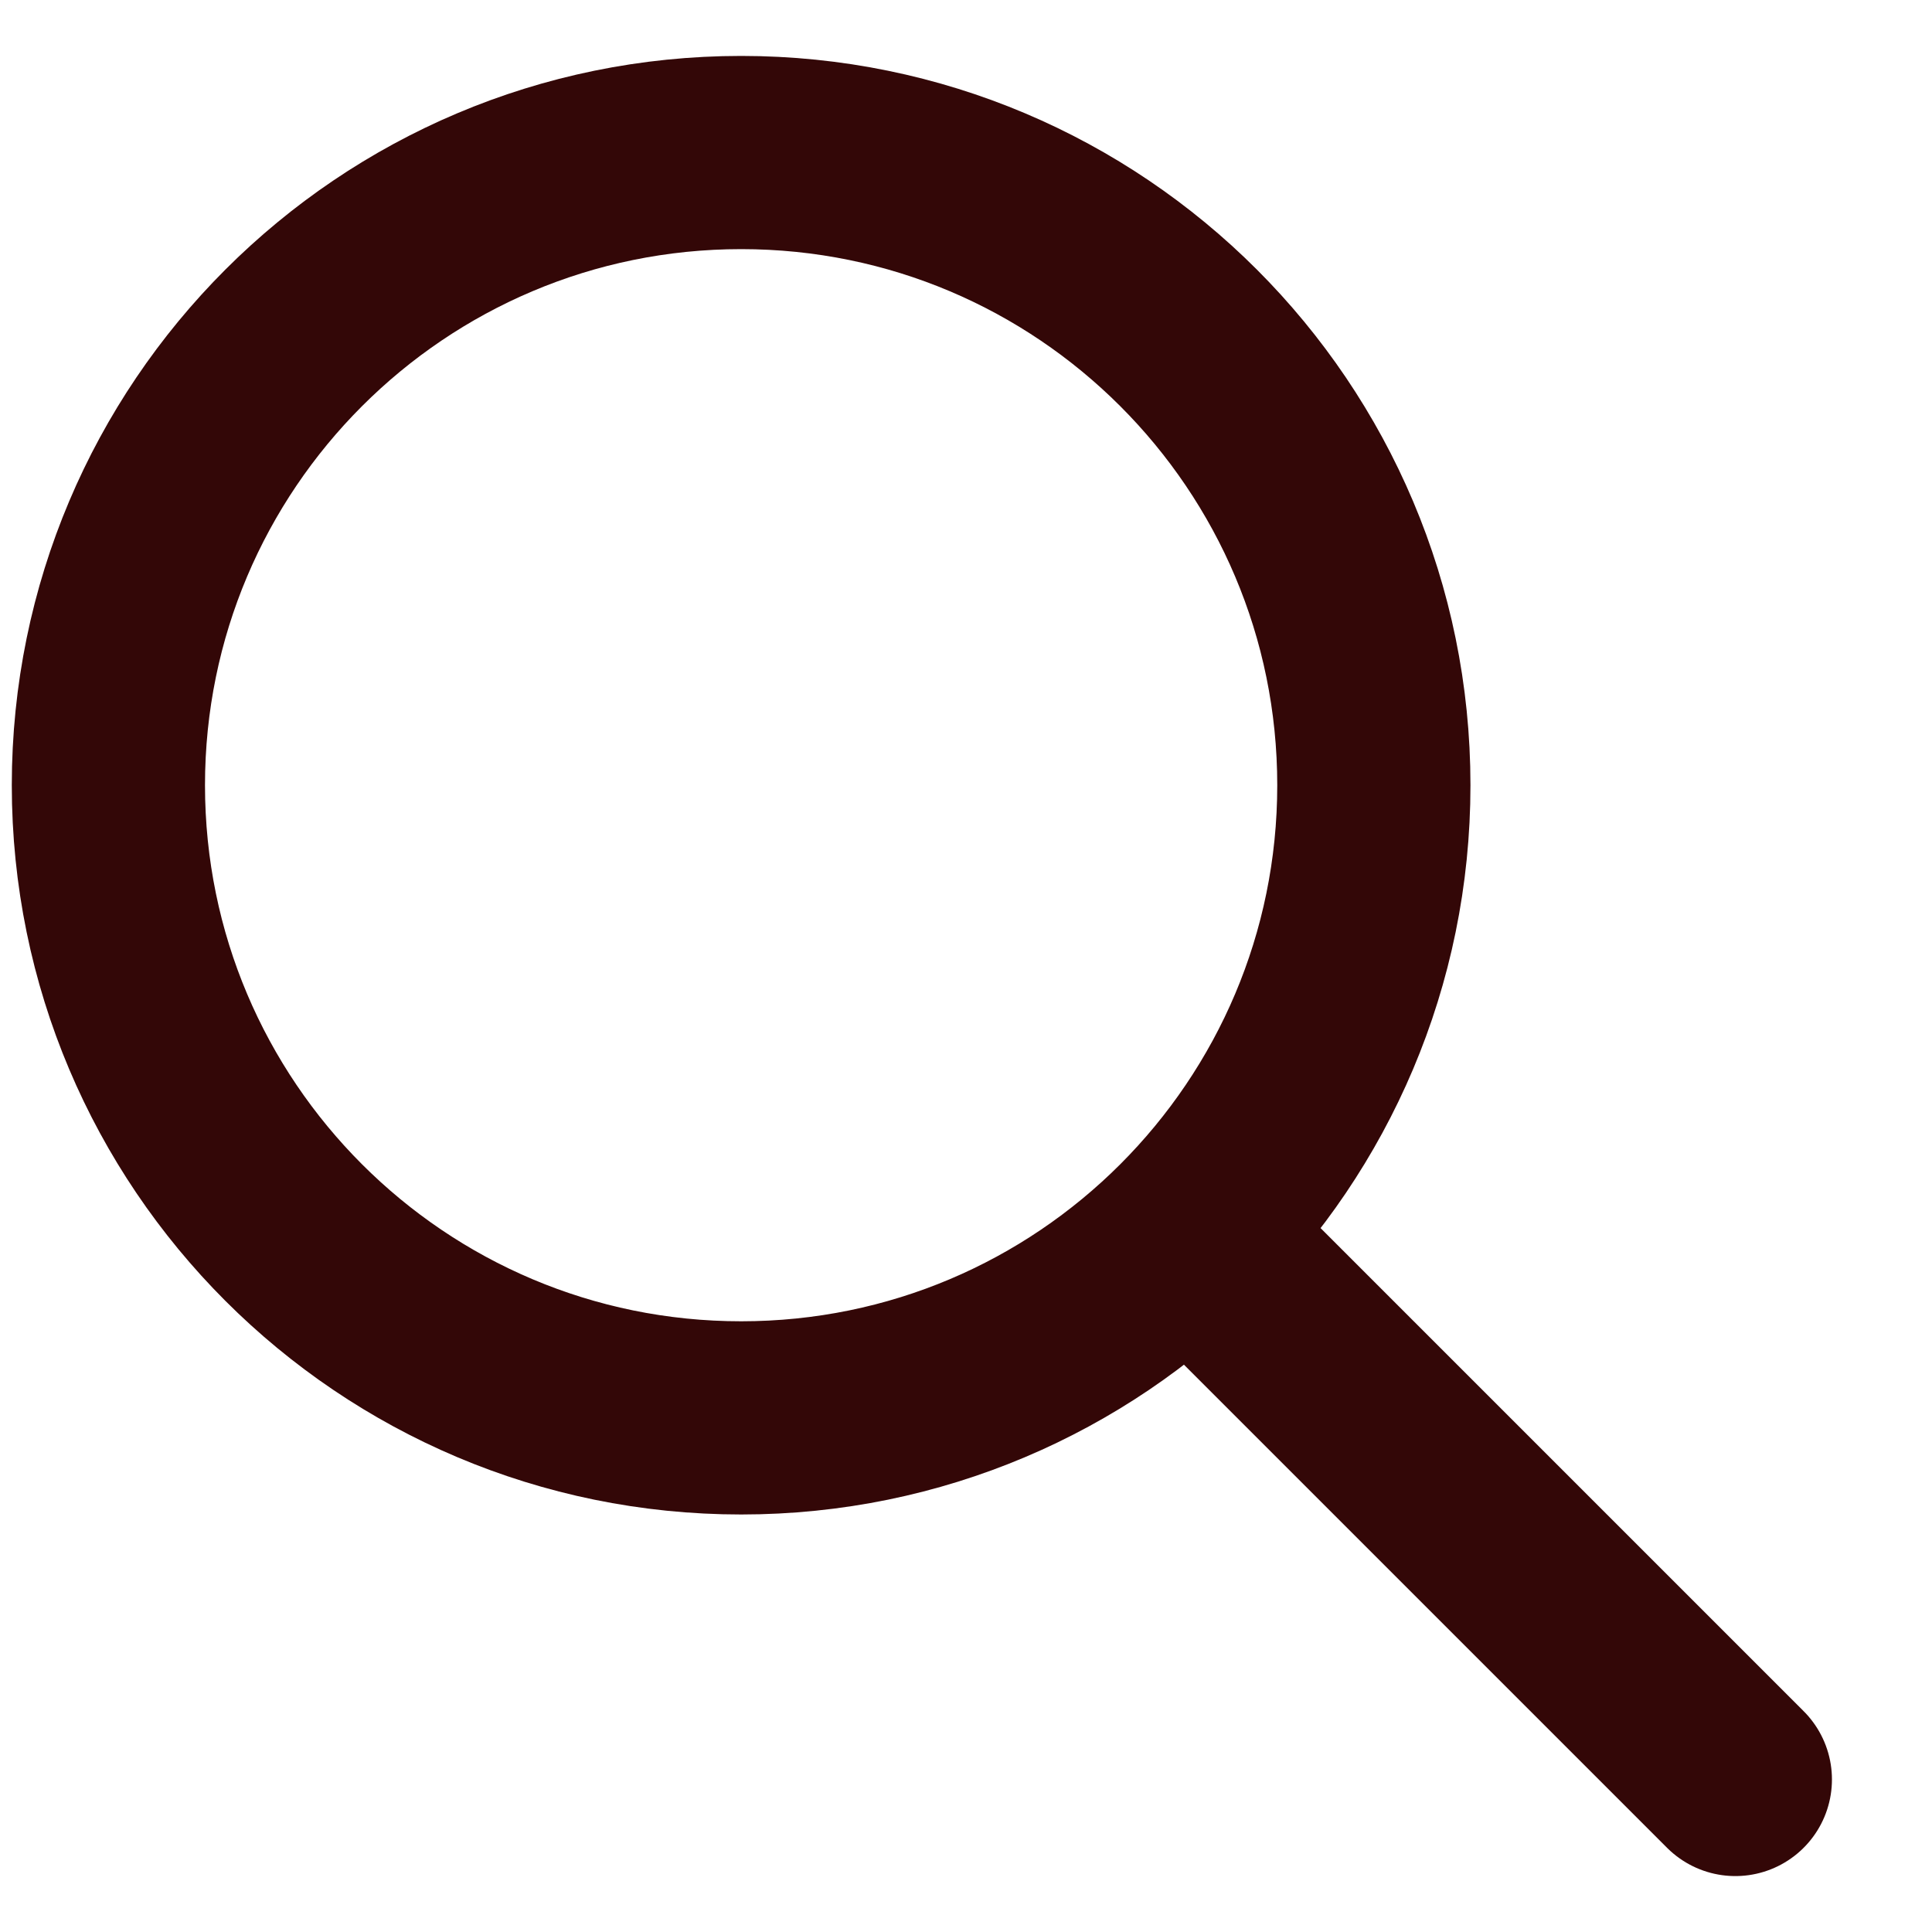 <svg width="19" height="19" viewBox="0 0 19 19" fill="none" xmlns="http://www.w3.org/2000/svg">
<path d="M17.066 17.5L11.733 12.167M13.511 7.722C13.511 11.159 10.725 13.944 7.289 13.944C3.852 13.944 1.066 11.159 1.066 7.722C1.066 4.286 3.852 1.5 7.289 1.5C10.725 1.5 13.511 4.286 13.511 7.722Z" stroke="#330707" stroke-width="1.9" stroke-linecap="round" stroke-linejoin="round"/>
</svg>
